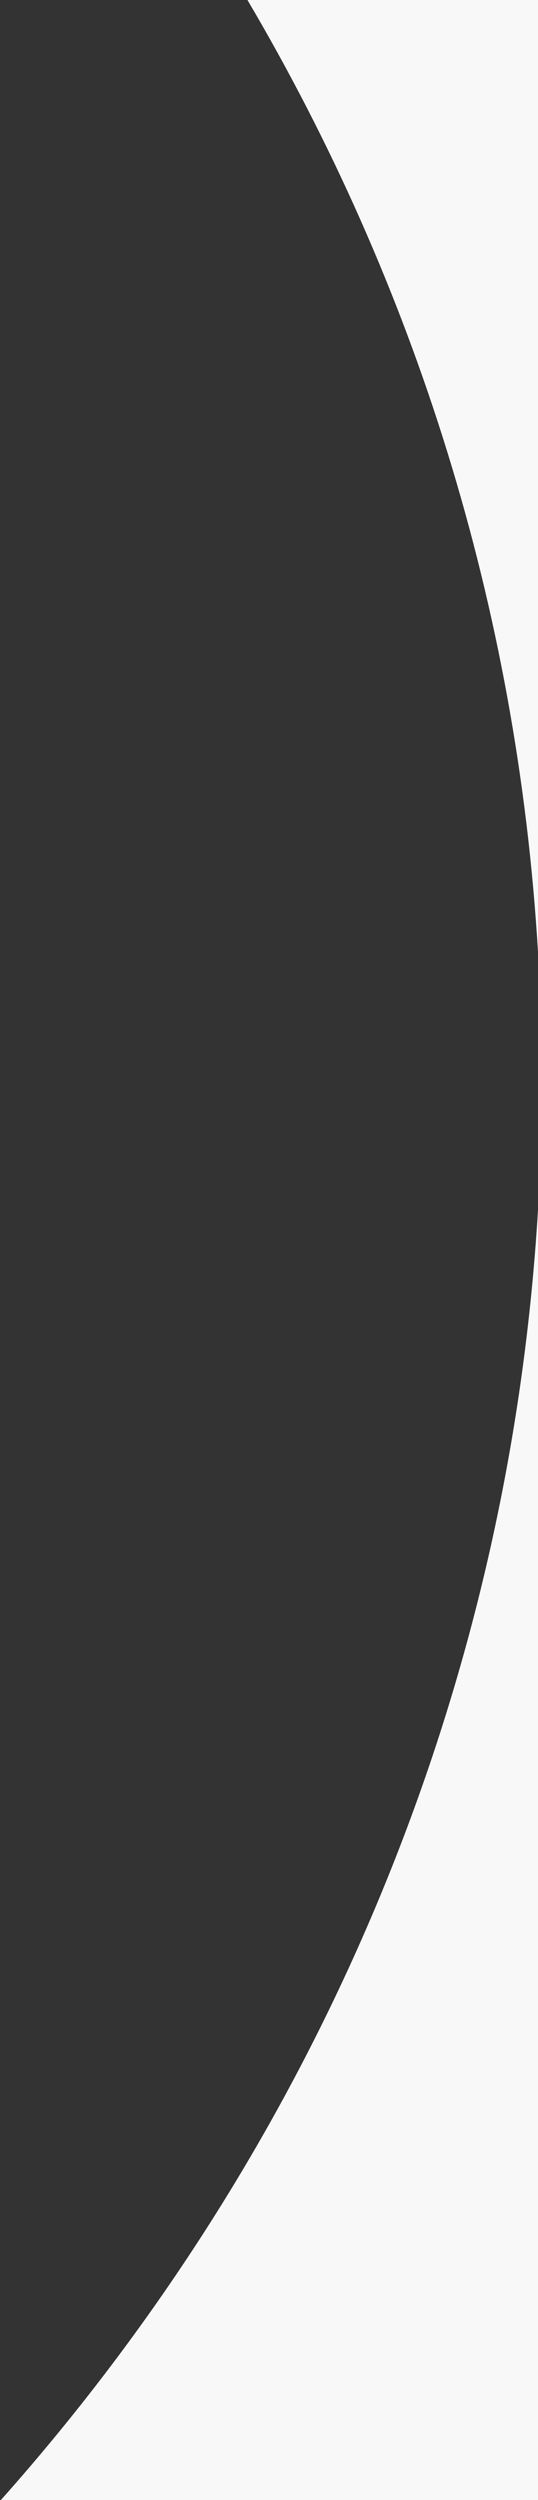 <?xml version="1.0" encoding="UTF-8"?>
<svg width="140px" height="650px" viewBox="0 0 140 650" version="1.1" xmlns="http://www.w3.org/2000/svg" xmlns:xlink="http://www.w3.org/1999/xlink">
    <rect x="0" y="0" width="140" height="650" fill="#333333" stroke="none"/>
    <!-- Generator: Sketch 48.2 (47327) - http://www.bohemiancoding.com/sketch -->
    <title>Hero/Left-img Copy</title>
    <desc>Created with Sketch.</desc>
    <defs>
        <path d="M64.393,-5.68434189e-14 L140,-5.68434189e-14 L140,247.529 C134.621,157.652 107.748,73.491 64.393,-1.31237243e-11 Z M140,314.553 L140,650 L0.23,650 C80.881,559.421 132.324,442.806 140,314.553 Z" id="path-1"></path>
    </defs>
    <g id="Symbols" stroke="none" stroke-width="1" fill="none" fill-rule="evenodd">
        <g id="Hero/Left-img-Copy">
            <g id="Group-26">
                <mask id="mask-2" fill="white">
                    <use xlink:href="#path-1"></use>
                </mask>
                <use id="Combined-Shape" fill="#F8F8F8" xlink:href="#path-1"></use>
            </g>
        </g>
    </g>
</svg>
